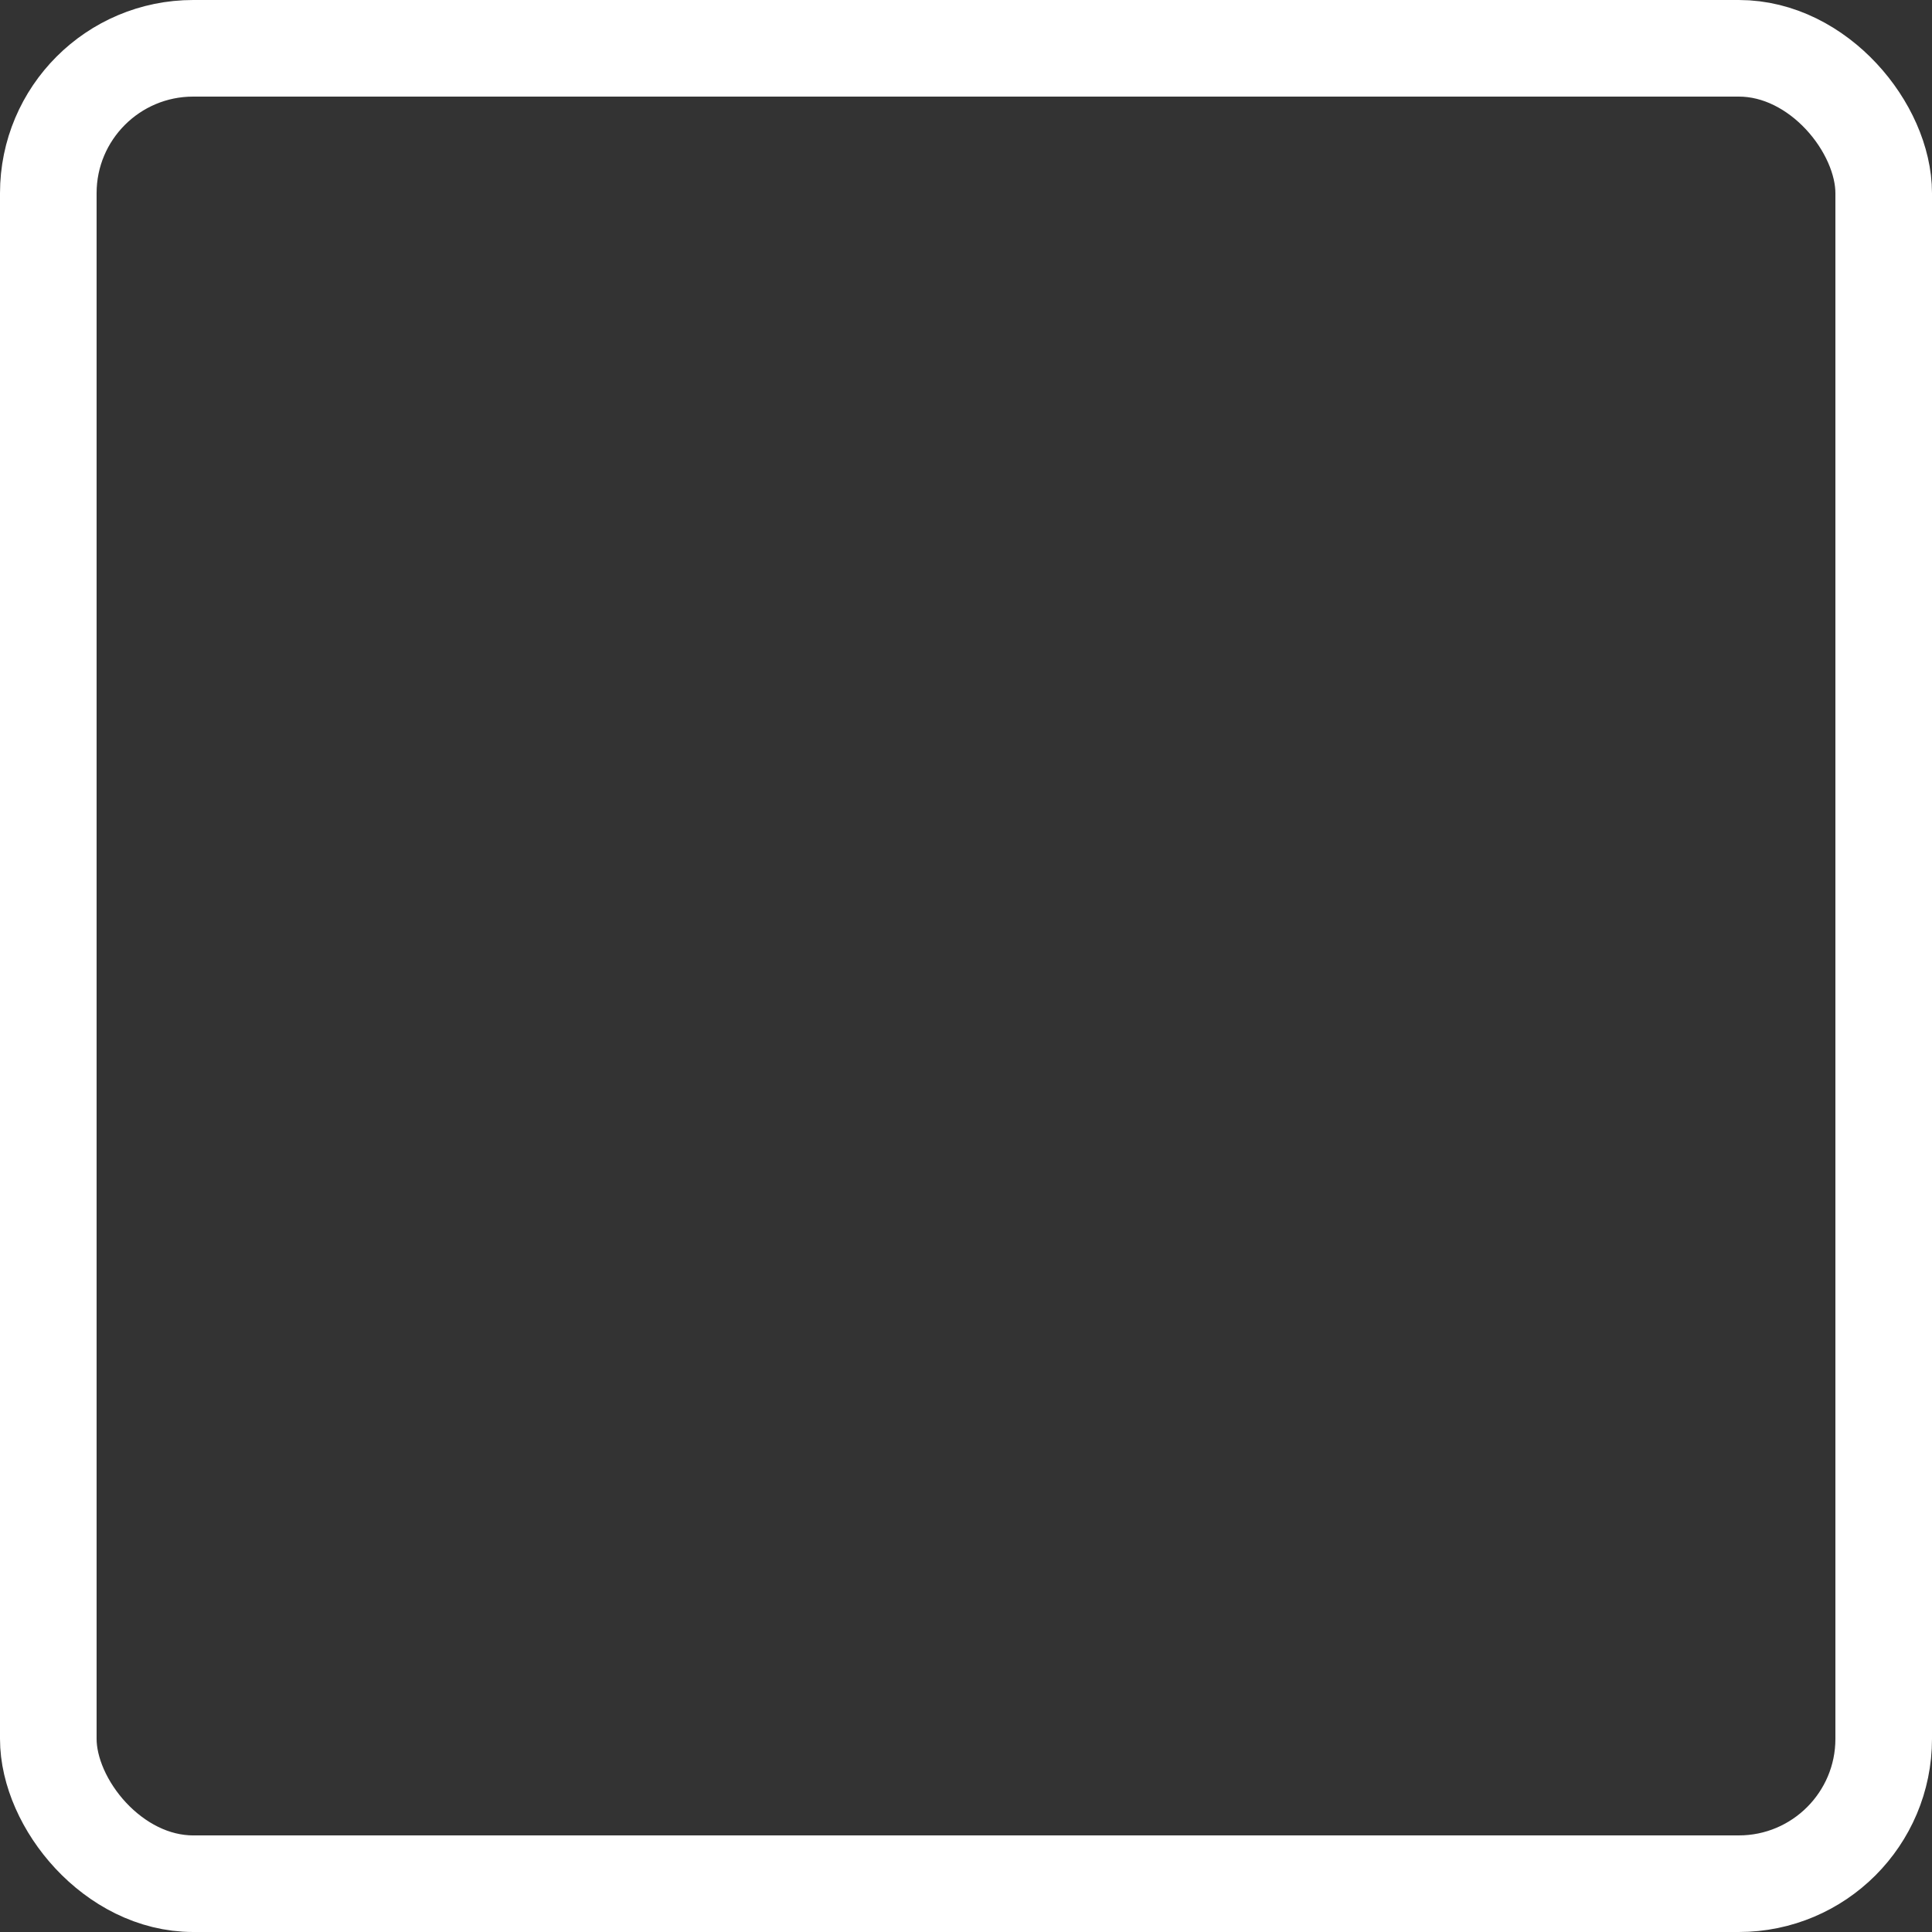 <svg width="20" height="20" viewBox="0 0 20 20" fill="none" xmlns="http://www.w3.org/2000/svg">
<rect x="0" y="0" width="20" height="20" fill="#333333" stroke="none"/>
<path fill-rule="evenodd" clip-rule="evenodd" d="M9.408 4.505C10.722 4.446 12.234 4.924 13.13 5.848L13.652 6.386L12.575 7.431L12.053 6.892C11.518 6.341 10.458 5.959 9.475 6.003C8.997 6.025 8.606 6.145 8.338 6.331C8.089 6.504 7.914 6.75 7.861 7.131C7.792 7.634 7.908 7.995 8.126 8.308C8.364 8.648 8.745 8.958 9.253 9.287L9.508 9.453H15.479V10.953H9.068L9.068 10.954L9.065 10.953H4.25V9.453H7.119C7.041 9.362 6.966 9.266 6.897 9.167C6.469 8.556 6.253 7.816 6.376 6.926C6.487 6.117 6.9 5.503 7.484 5.098C8.048 4.707 8.737 4.535 9.408 4.505ZM12.37 11.424L12.825 12.02C13.38 12.746 13.485 13.588 13.23 14.345C12.982 15.079 12.414 15.687 11.699 16.064C10.228 16.838 8.124 16.672 6.286 14.843L5.755 14.314L6.813 13.251L7.344 13.78C8.775 15.204 10.179 15.168 11 14.737C11.43 14.51 11.702 14.18 11.809 13.865C11.907 13.573 11.88 13.254 11.633 12.931L11.178 12.335L12.37 11.424Z" />
<rect x="0.5" y="0.5" width="19" height="19" rx="1.5" stroke="white"/>
</svg>
